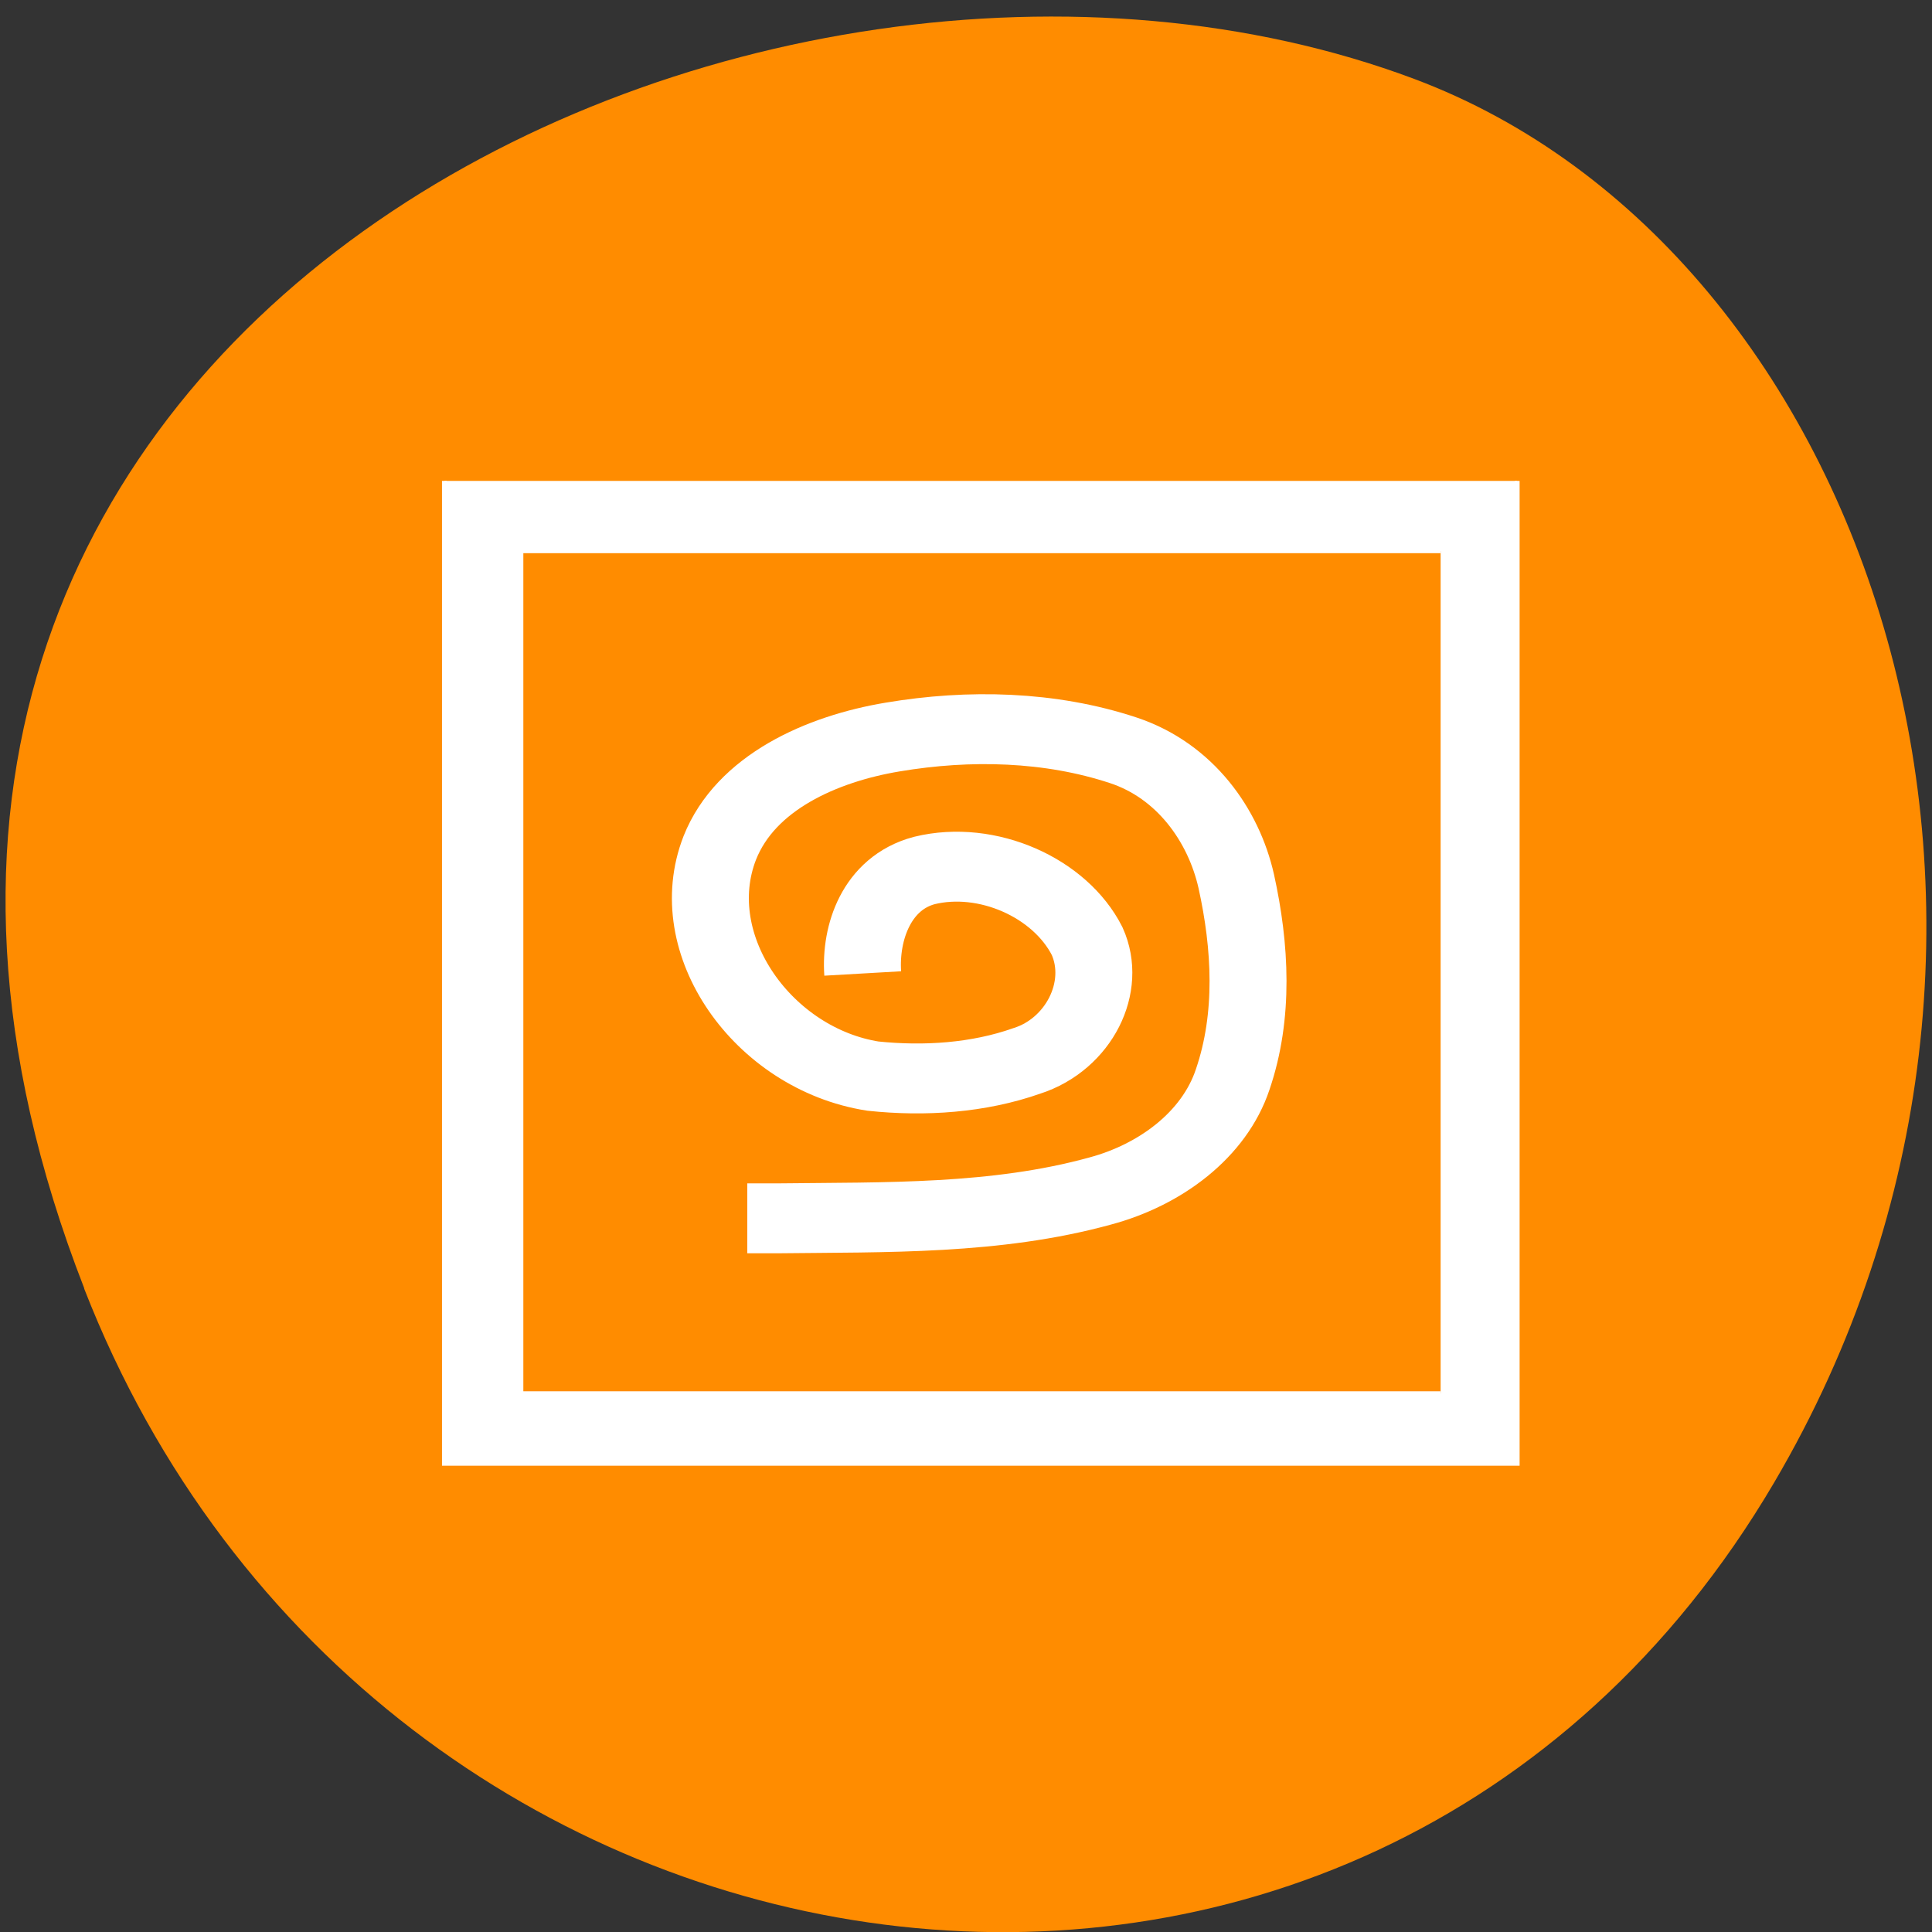 <svg xmlns="http://www.w3.org/2000/svg" viewBox="0 0 48 48"><rect x="0" y="0" width="48" height="48" fill="#333333" stroke="none"/><path d="m 2.094 32.01 c -9.316 -23.887 16.789 -36.14 33.04 -30.05 c 11.344 4.25 16.996 21.19 8.941 34.879 c -10.168 17.277 -34.801 13.602 -41.984 -4.824" fill="#ff8c00"/><g stroke="#fff"><path d="m 16.01 16.01 v 223.97 h 223.98 v -223.97 m -207.99 15.972 h 192.01 v 192.03 h -192.01" transform="matrix(-0.119 0 0 0.109 39.6 10.203)" fill="#fff"/><path d="m 9.501 8.05 c 0.037 -0.585 -0.182 -1.293 -0.801 -1.473 c -0.815 -0.22 -1.763 0.245 -2.115 1.01 c -0.27 0.661 0.112 1.477 0.783 1.713 c 0.631 0.245 1.332 0.295 2 0.218 c 1.422 -0.245 2.483 -1.877 1.99 -3.265 c -0.337 -0.935 -1.324 -1.416 -2.246 -1.585 c -0.993 -0.184 -2.047 -0.157 -3 0.191 c -0.797 0.292 -1.3 1.066 -1.465 1.873 c -0.186 0.929 -0.237 1.92 0.047 2.835 c 0.241 0.794 0.944 1.365 1.72 1.594 c 1.355 0.411 2.787 0.373 4.187 0.391 c 0.133 0 0.268 0 0.4 0" transform="matrix(-1.912 0 0 1.737 39.6 10.203)" fill="none"/></g></svg>